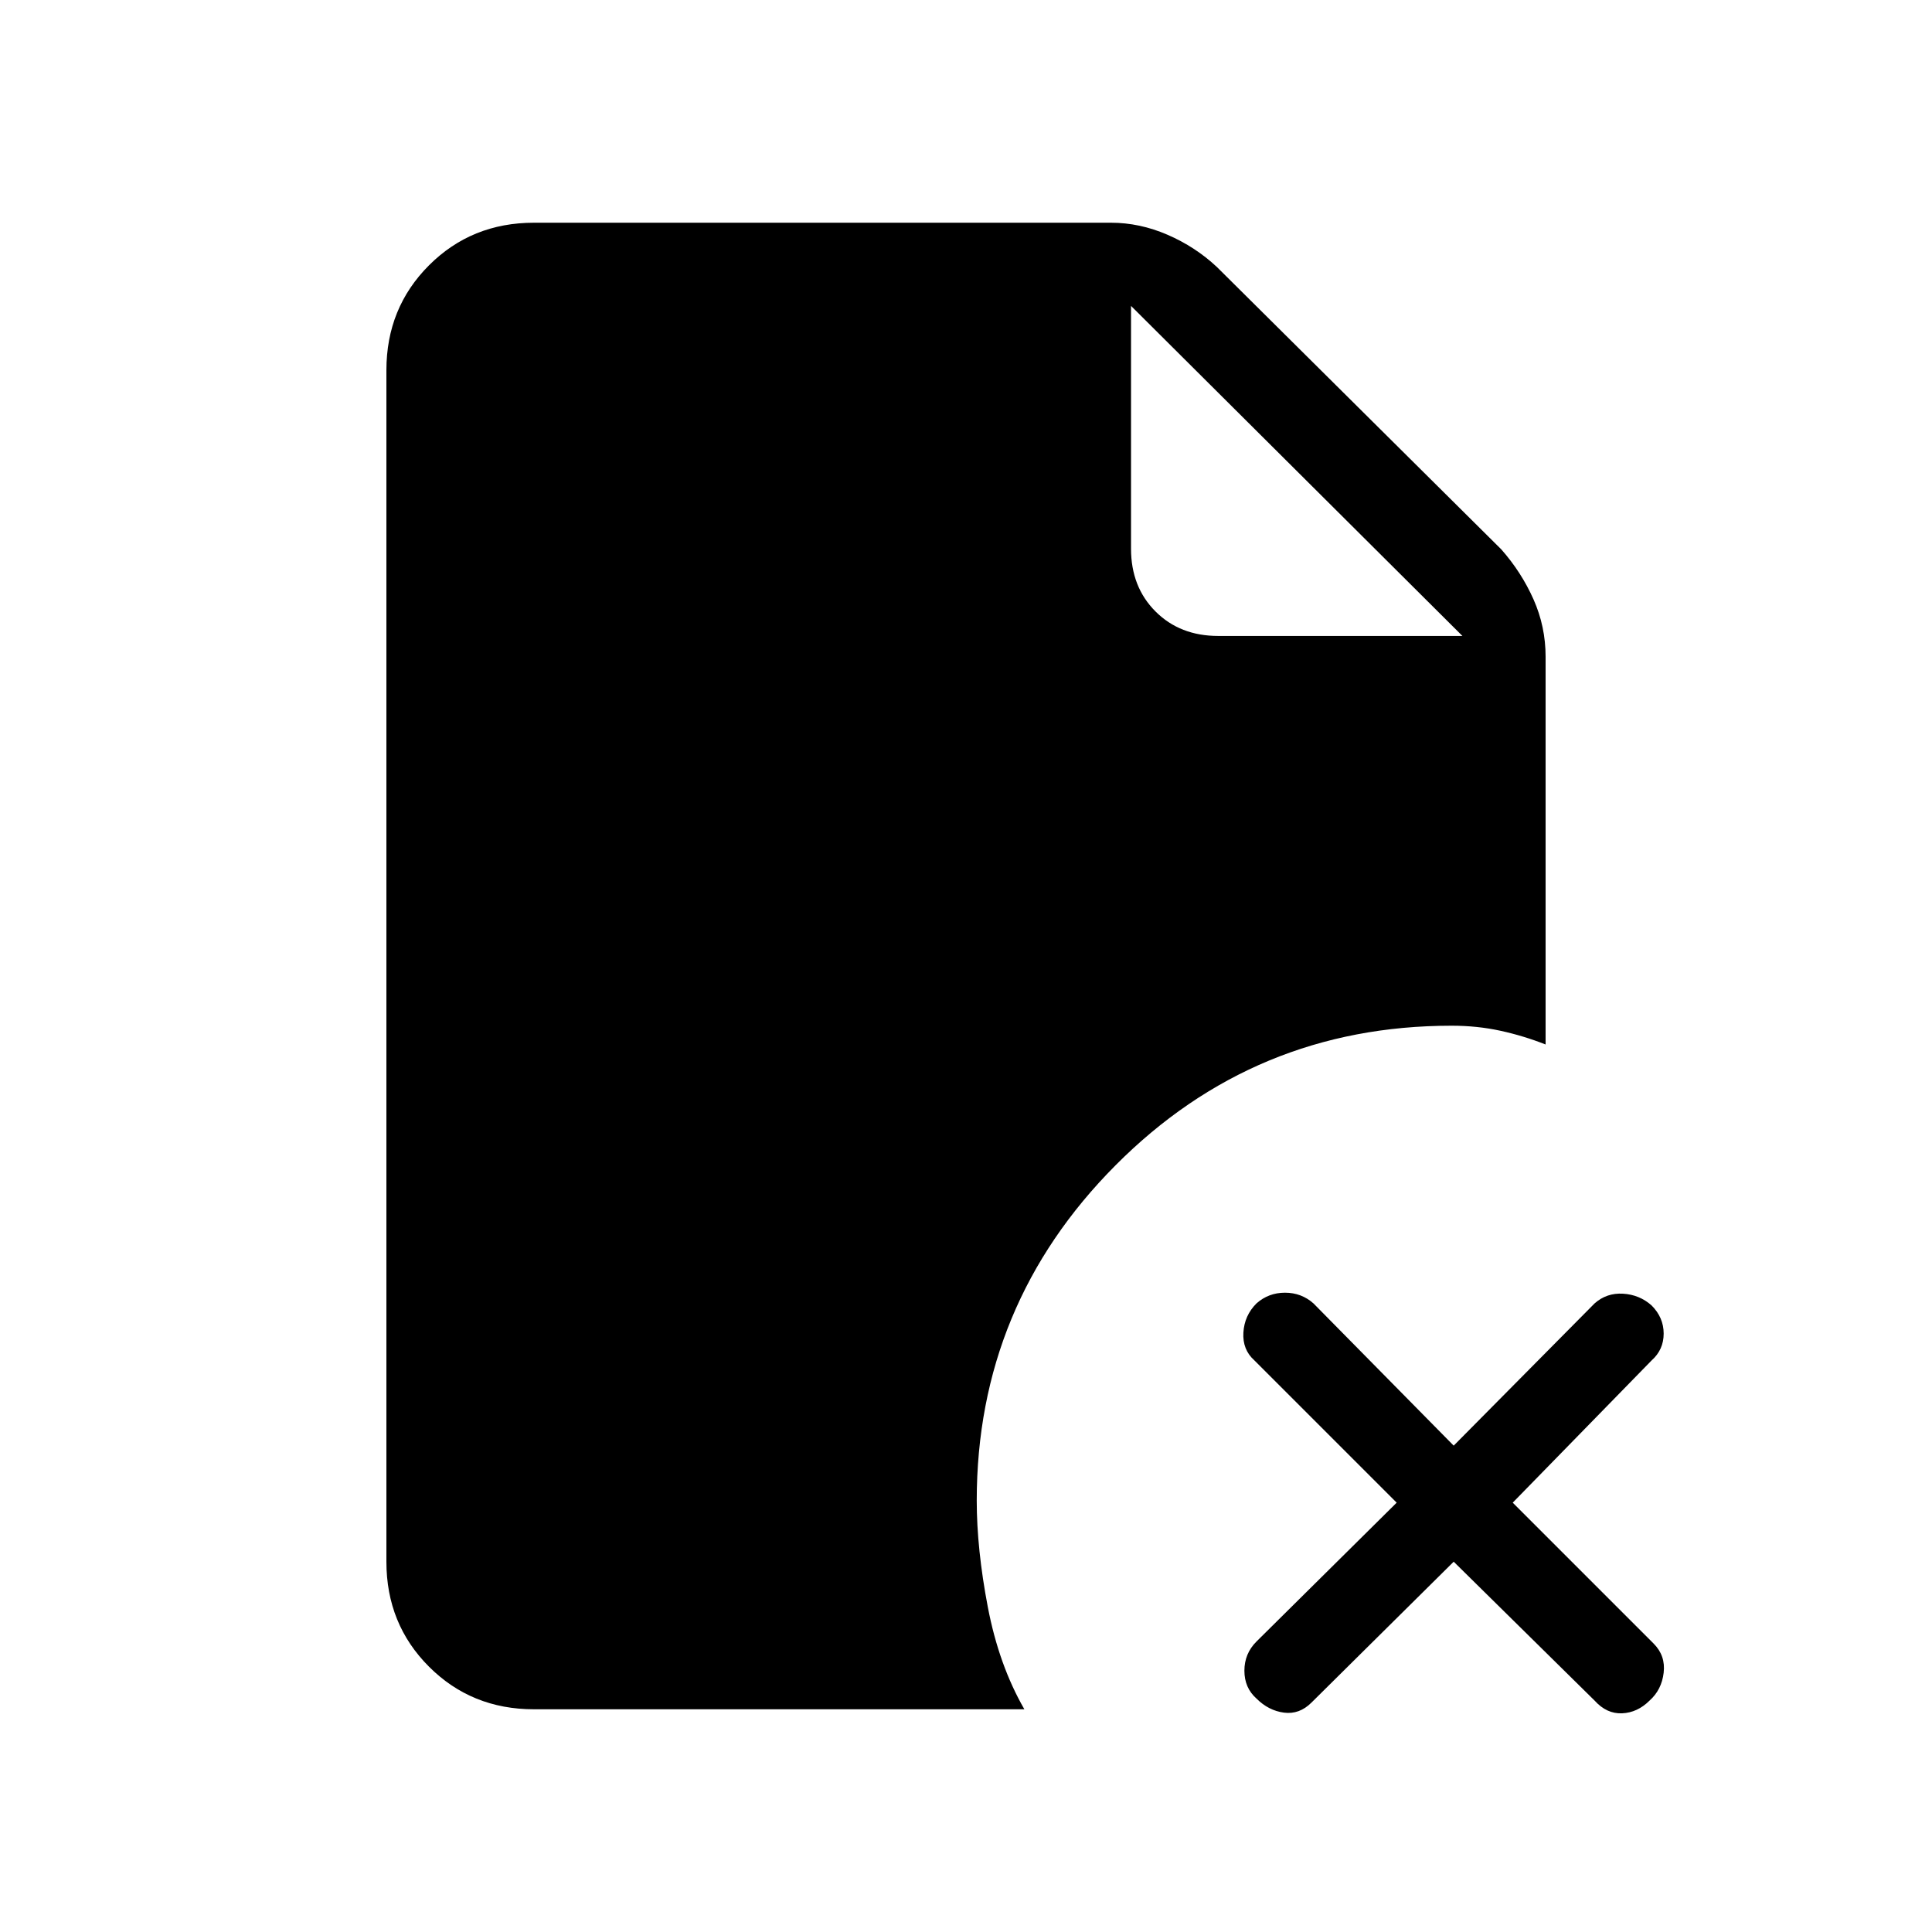 <svg xmlns="http://www.w3.org/2000/svg" height="40" viewBox="0 96 960 960" width="40"><path d="M726.667 412 562 248v120.667q0 18.999 12.167 31.166Q586.334 412 605.333 412h121.334Zm-4.334 459.999L651.667 942q-6 5.999-13.667 4.999T624.333 940q-6-5.334-6-13.834t6-14.5l69.667-69L623.333 772q-6-5.334-5.5-13.834t6.5-14.5q6-5.333 14.167-5.333t14.167 5.333l69.666 70.667 70-70.667q6-5.333 14.167-4.833t14.167 5.833q5.999 6 5.999 14T820.667 772l-69.001 70.666 70.001 70q5.999 6 4.999 14.5T819.667 941q-6 5.999-13.667 6.333-7.667.333-13.667-6.333l-70-69.001Zm-457 73.334q-31 0-52.166-21.167Q192 903 192 872V280q0-31 21.167-52.166 21.166-21.167 52.166-21.167H552q14.334 0 28.167 6 13.833 6 24.5 16L746 369q10 11.333 16 24.833 6 13.5 6 28.5V615q-11-4.333-22.5-6.833t-24.167-2.5q-98 0-167 69.333-68.999 69.333-68.999 166.666 0 24 5.5 52.834 5.5 28.833 18.166 50.833H265.333Z"/></svg>